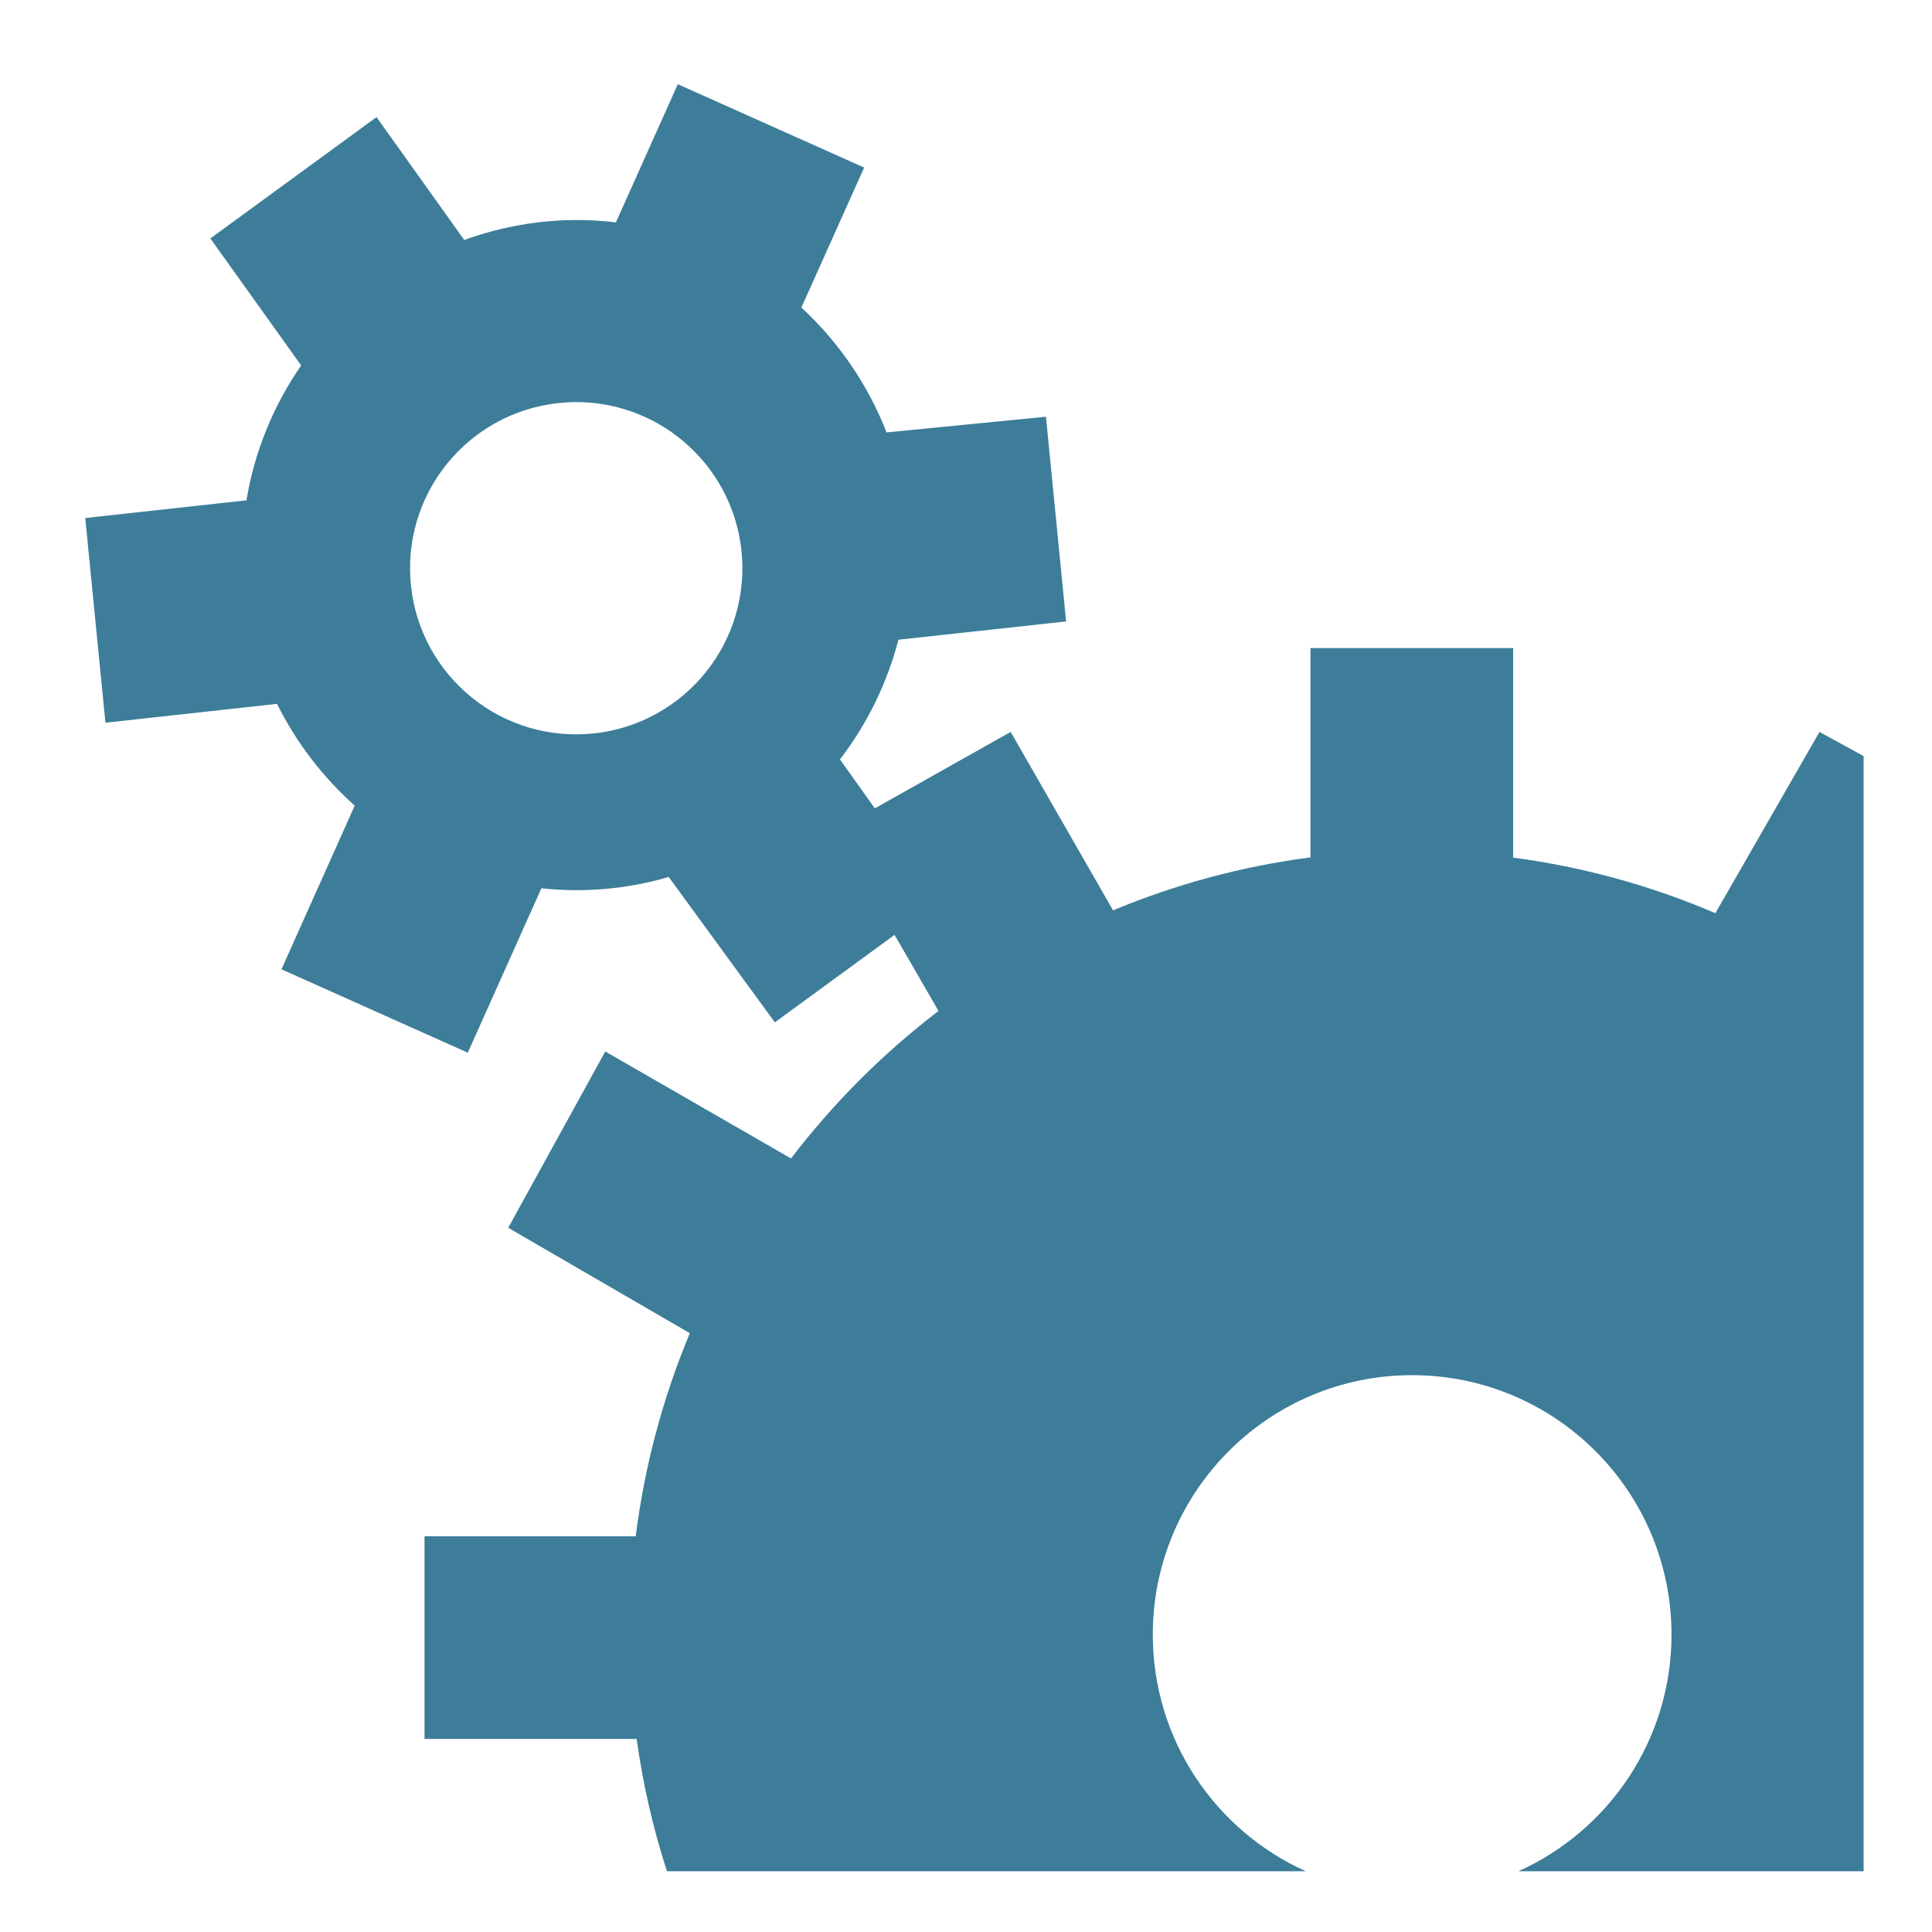 <svg width="70" height="70" viewBox="0 0 70 70" fill="none" xmlns="http://www.w3.org/2000/svg">
<path d="M24.558 3.051L22.315 8.058C21.874 8.005 21.43 7.976 20.986 7.972C19.54 7.963 18.135 8.22 16.82 8.694L13.642 4.243L7.622 8.639L10.912 13.241C9.898 14.703 9.22 16.372 8.93 18.128L3.089 18.769L3.82 26.186L10.036 25.502C10.732 26.899 11.688 28.15 12.852 29.19L10.198 35.12L16.949 38.141L19.615 32.184C21.209 32.354 22.77 32.202 24.229 31.774L28.074 37.042L32.411 33.872L34.004 36.628C31.994 38.165 30.197 39.962 28.66 41.973L21.93 38.097L18.414 44.485L24.994 48.304C24.011 50.657 23.352 53.132 23.033 55.662H15.381V63.006H23.067C23.292 64.633 23.659 66.237 24.165 67.799H47.313C44.044 66.329 41.768 63.043 41.768 59.225C41.768 54.035 45.972 49.825 51.163 49.825C56.353 49.825 60.562 54.035 60.562 59.225C60.562 63.043 58.283 66.329 55.012 67.8H67.522V27.395L65.924 26.519L62.151 33.086C59.812 32.084 57.347 31.407 54.824 31.073V23.481H47.48V31.065C44.977 31.39 42.581 32.047 40.328 32.983L36.619 26.519L31.697 29.288L30.433 27.515C31.423 26.226 32.143 24.751 32.552 23.178L38.627 22.516L37.897 15.099L32.121 15.667C31.449 13.944 30.394 12.397 29.036 11.143L31.309 6.071L24.558 3.051ZM20.82 14.569C24.005 14.536 26.69 17.006 26.887 20.221C27.089 23.54 24.562 26.393 21.243 26.596C17.924 26.799 15.071 24.275 14.868 20.956C14.666 17.638 17.189 14.785 20.508 14.582C20.612 14.576 20.717 14.57 20.82 14.569Z" fill="#3D7D99"/>
</svg>
